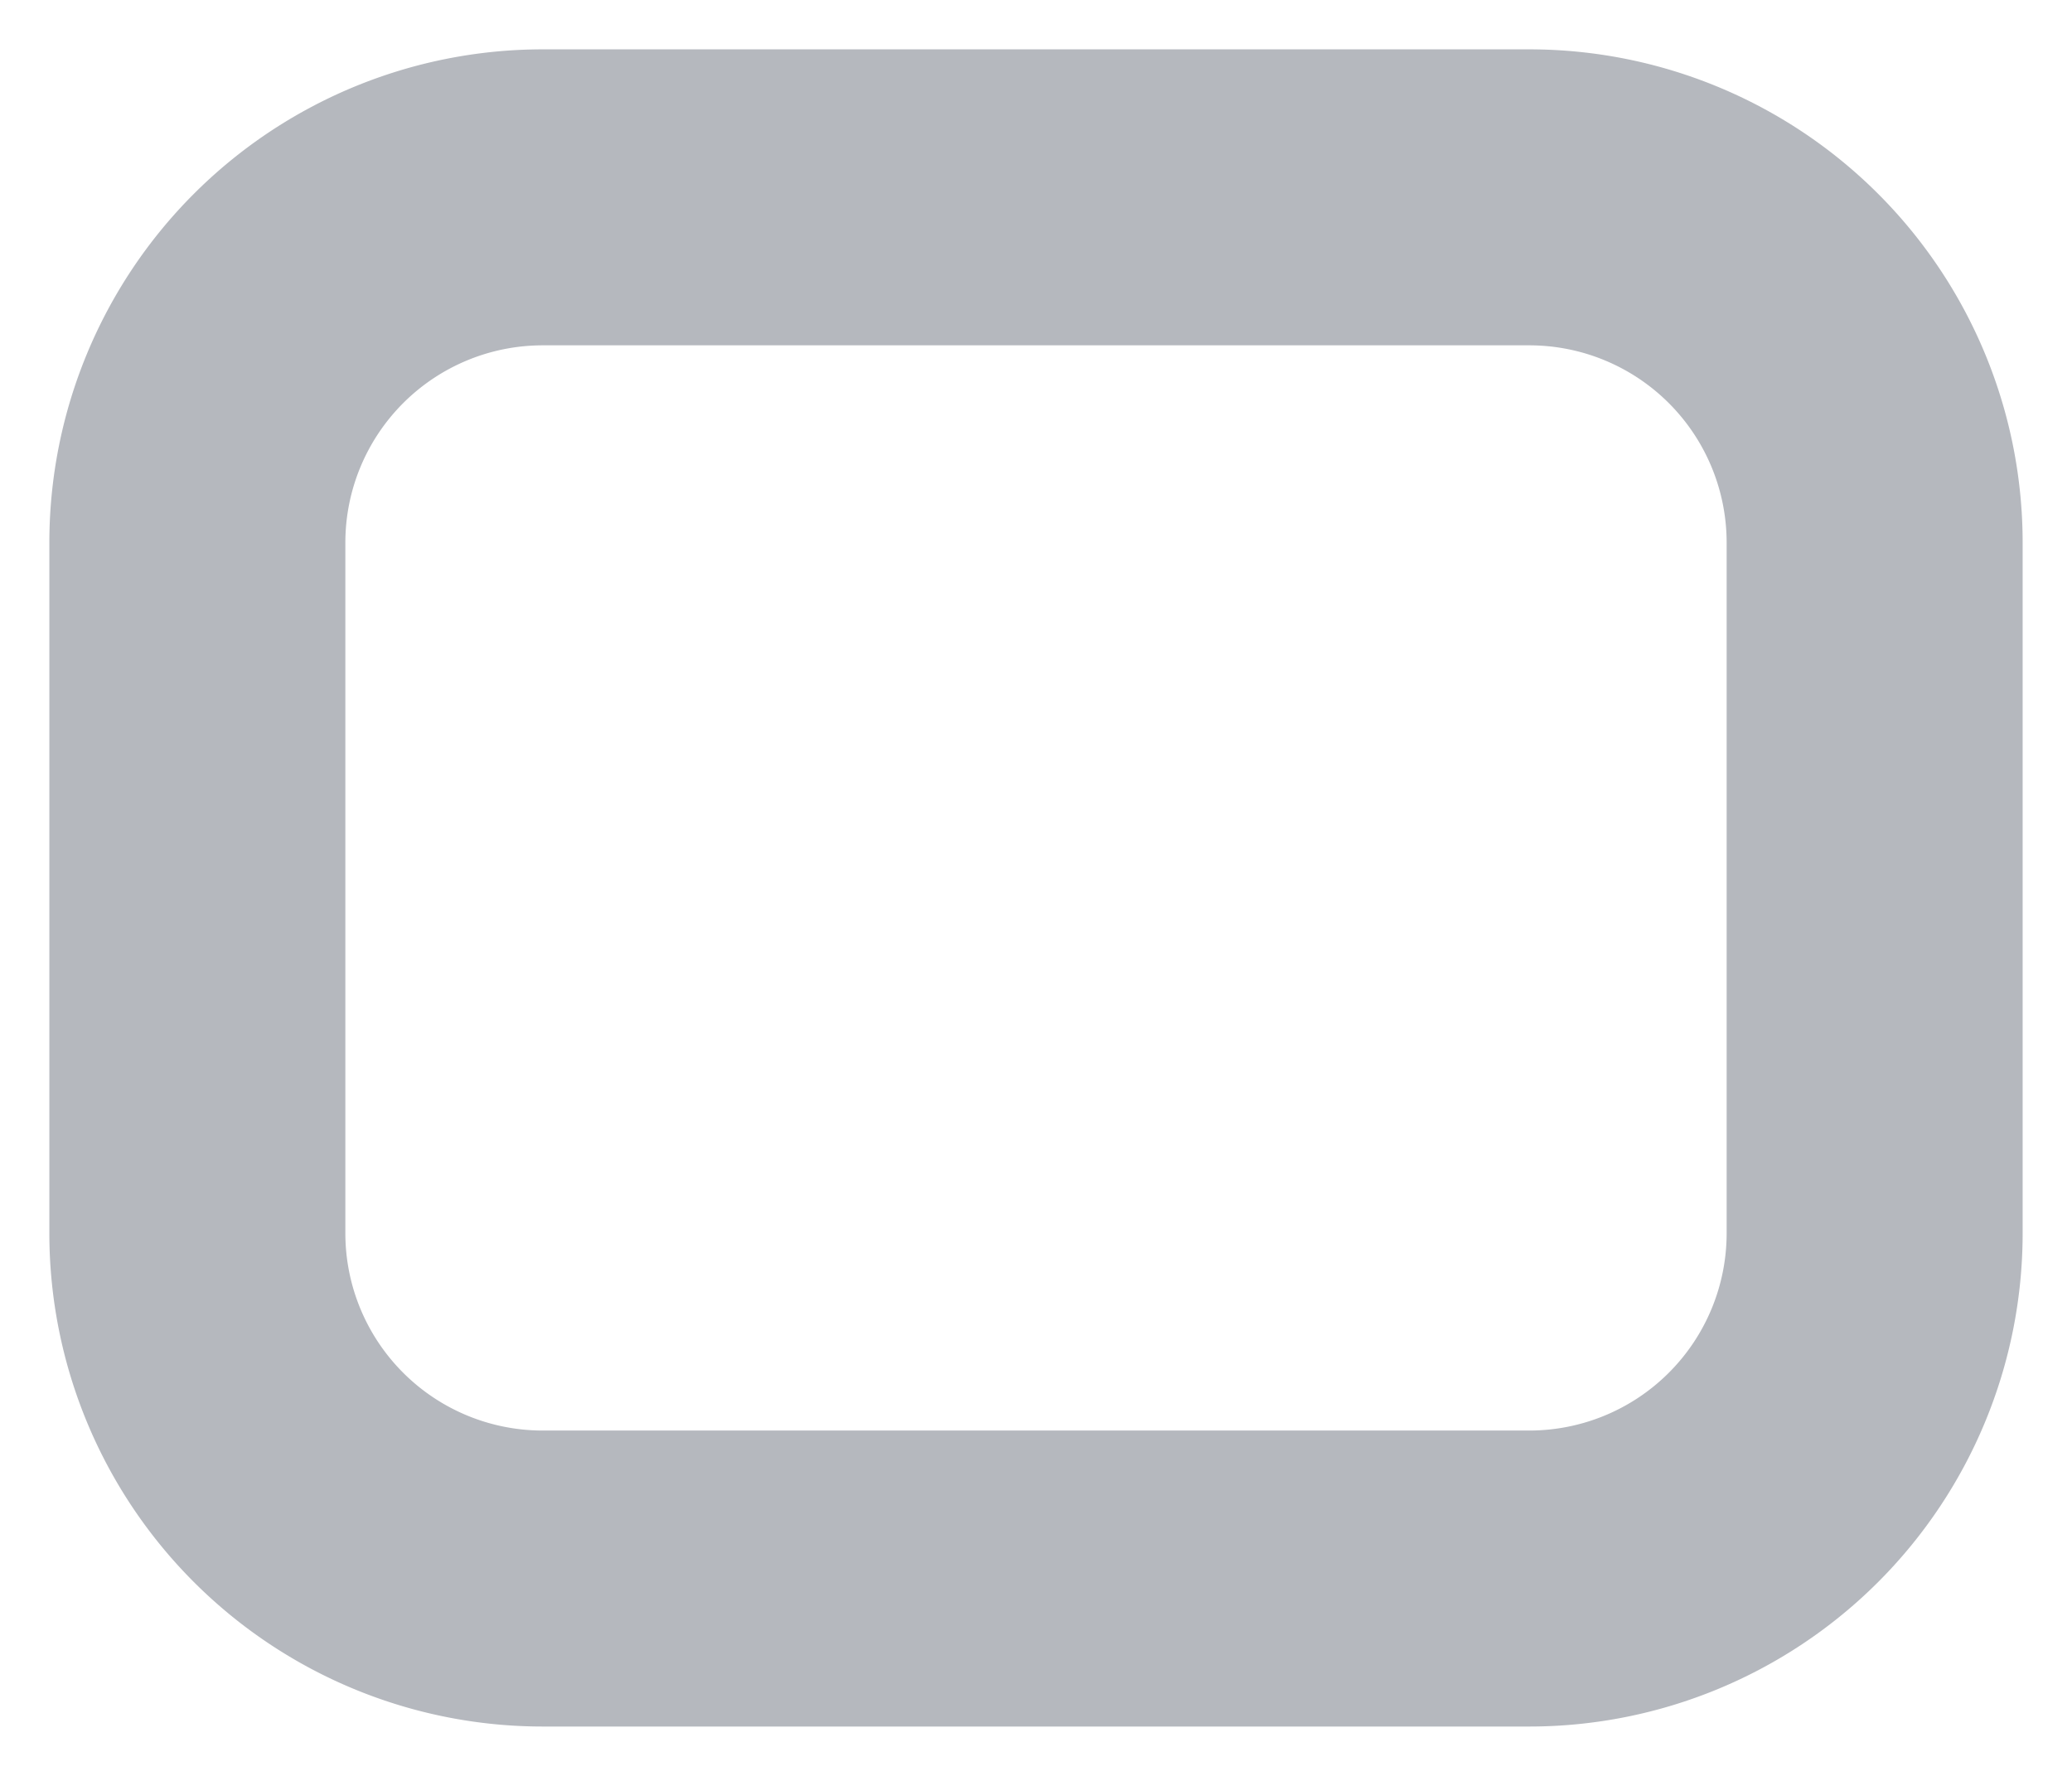 <svg xmlns="http://www.w3.org/2000/svg" fill="#b5b8be" width="28" height="24" viewBox="0 0 28 24">
    <path d="M20.667.667H7.333A6.667 6.667 0 0 0 .667 7.333v9.334a6.667 6.667 0 0 0 6.666 6.666h13.334a6.667 6.667 0 0 0 6.666-6.666V7.333A6.667 6.667 0 0 0 20.667.667zm2.666 16a2.667 2.667 0 0 1-2.666 2.666H7.333a2.667 2.667 0 0 1-2.666-2.666V7.333a2.667 2.667 0 0 1 2.666-2.666h13.334a2.667 2.667 0 0 1 2.666 2.666v9.334z"/>
</svg>

